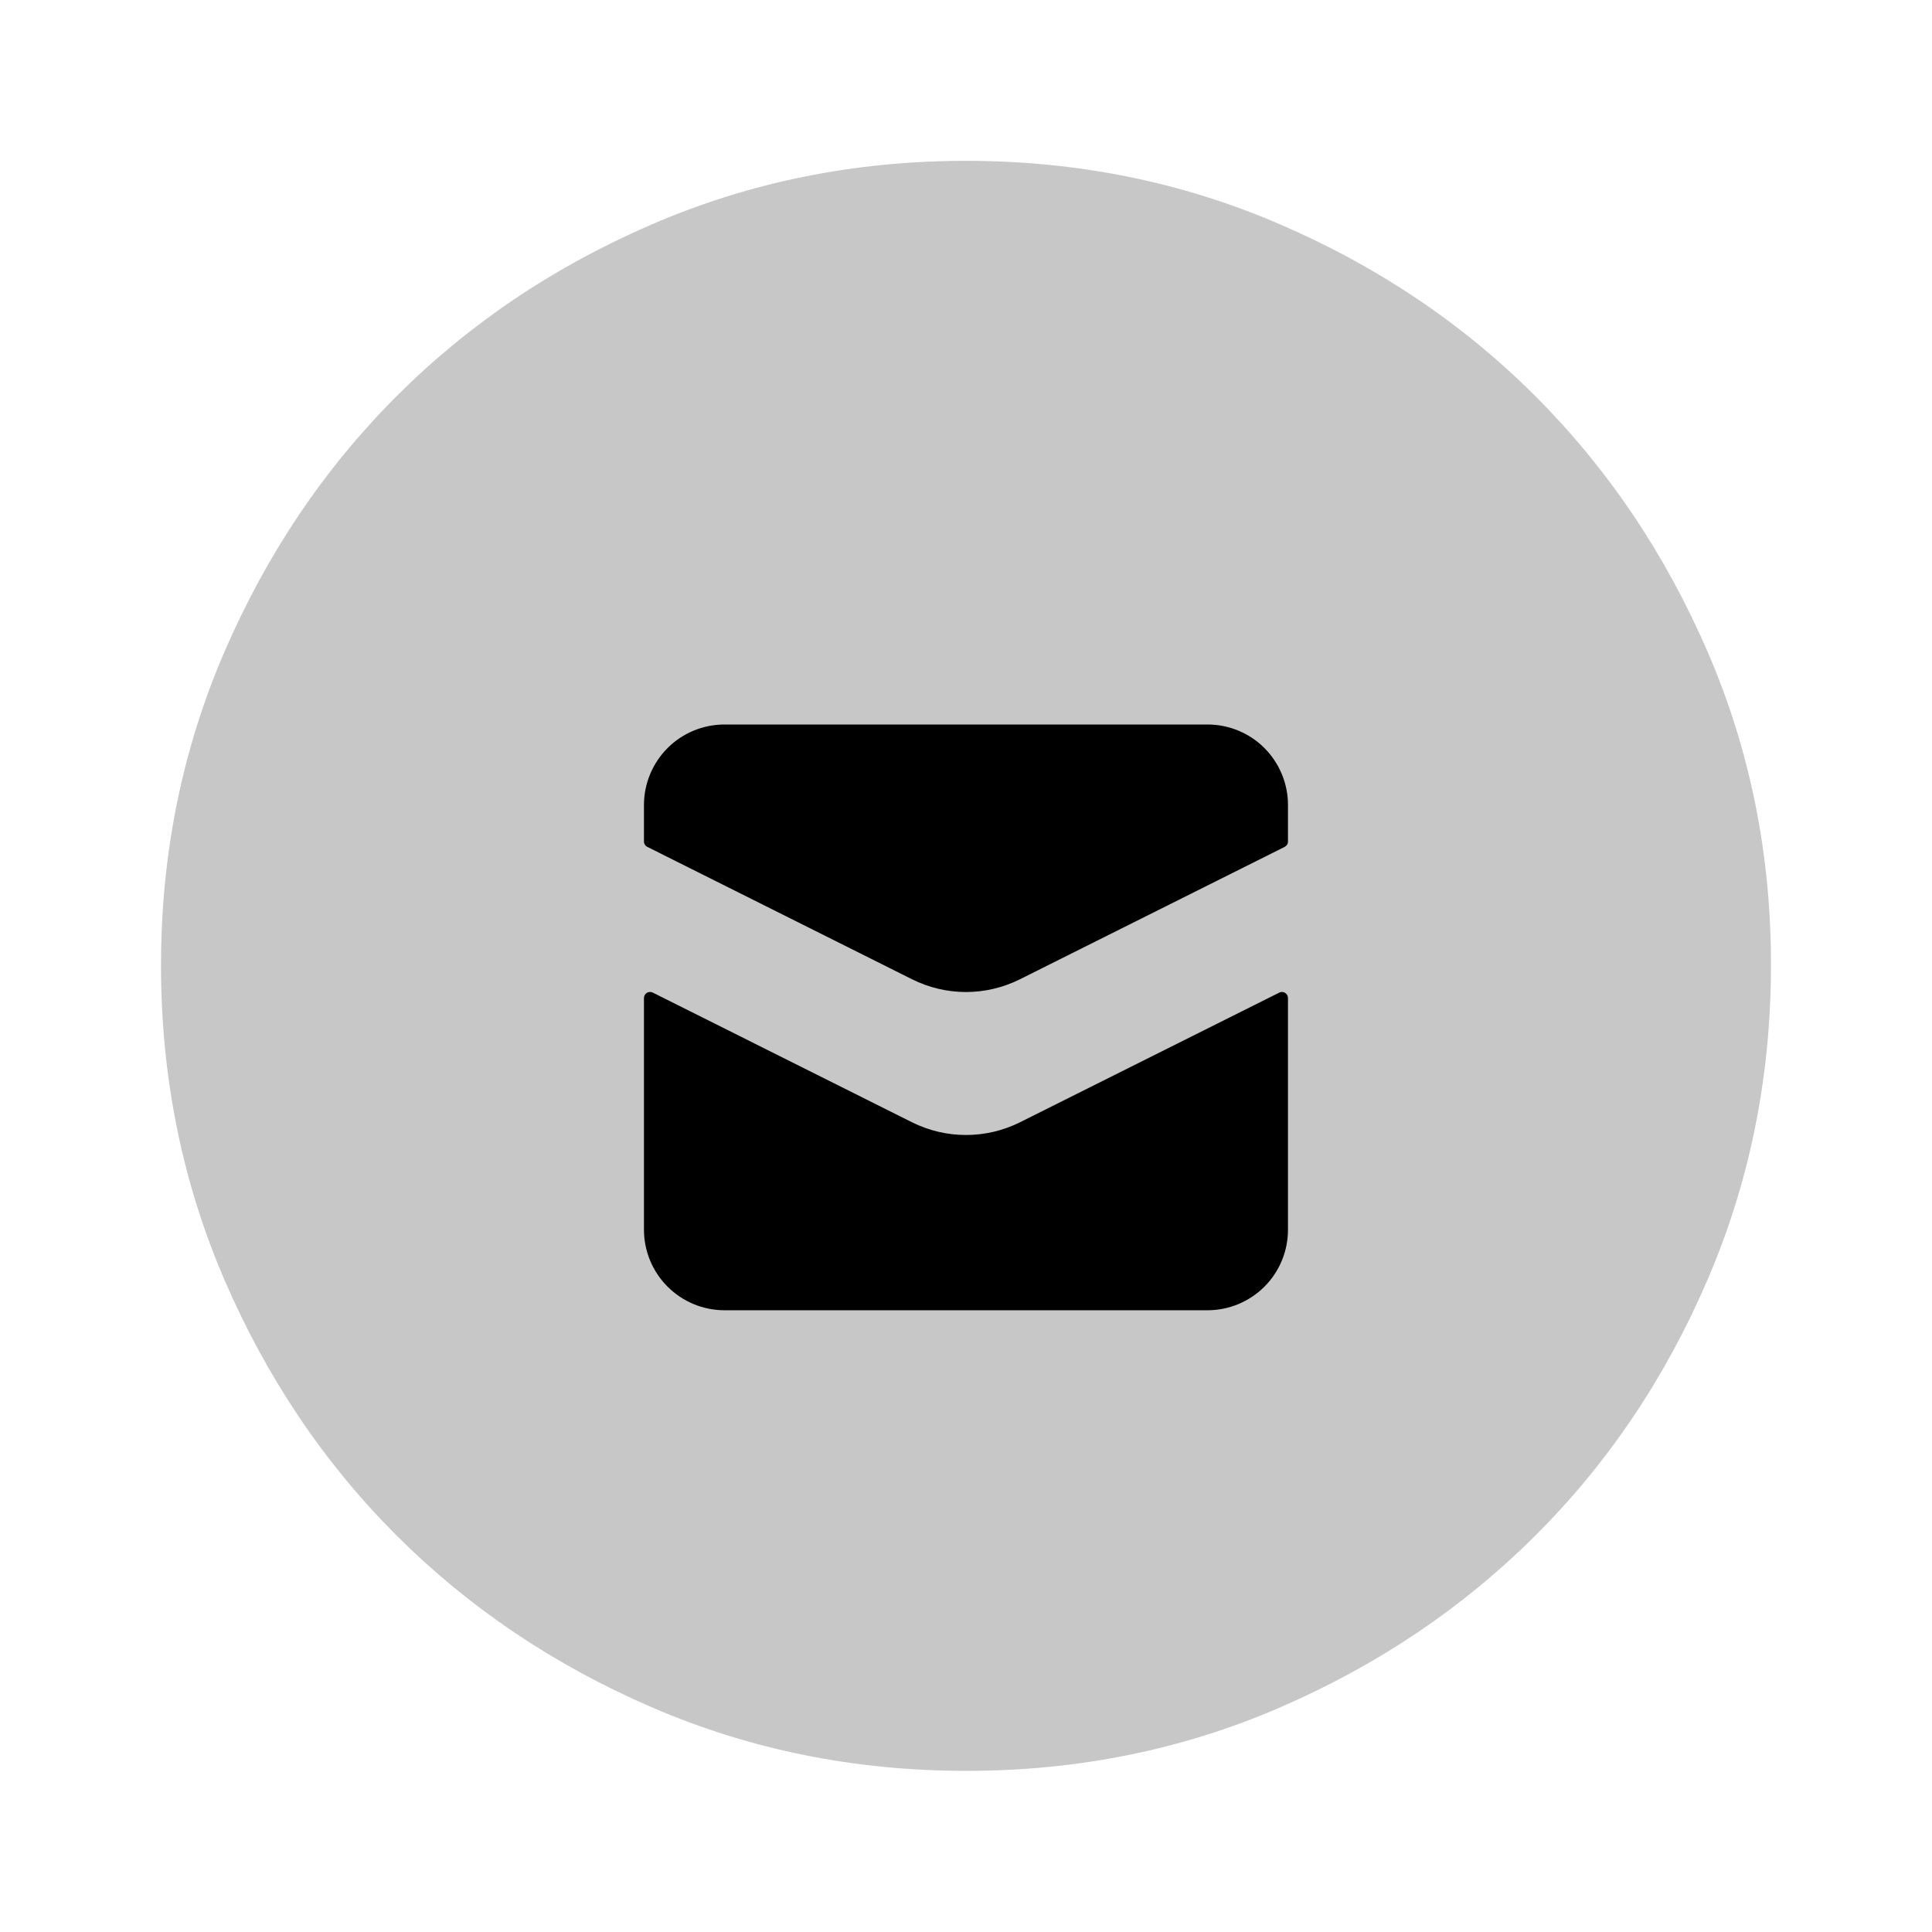 <svg width="32" height="32" viewBox="0 0 32 32" fill="none" xmlns="http://www.w3.org/2000/svg">
<path d="M16 29.331C14.155 29.331 12.422 28.98 10.8 28.28C9.178 27.58 7.767 26.63 6.567 25.431C5.367 24.232 4.417 22.82 3.717 21.197C3.018 19.574 2.667 17.841 2.667 15.997C2.666 14.154 3.016 12.421 3.717 10.797C4.419 9.174 5.368 7.763 6.567 6.564C7.765 5.365 9.176 4.415 10.8 3.715C12.424 3.014 14.157 2.664 16 2.664C17.843 2.664 19.576 3.014 21.2 3.715C22.824 4.415 24.235 5.365 25.433 6.564C26.631 7.763 27.582 9.174 28.284 10.797C28.986 12.421 29.336 14.154 29.333 15.997C29.331 17.841 28.98 19.574 28.282 21.197C27.585 22.82 26.635 24.232 25.433 25.431C24.231 26.63 22.82 27.58 21.2 28.281C19.579 28.983 17.846 29.332 16 29.331Z" fill="#6D6D6D" fill-opacity="0.38"/>
<path d="M10.666 20.368V16.53C10.666 16.513 10.671 16.496 10.679 16.481C10.687 16.466 10.699 16.454 10.714 16.445C10.728 16.436 10.745 16.431 10.762 16.43C10.779 16.429 10.796 16.433 10.811 16.44L15.105 18.588C15.383 18.727 15.689 18.799 16 18.799C16.31 18.799 16.617 18.727 16.895 18.588L21.188 16.441C21.203 16.433 21.22 16.429 21.237 16.43C21.254 16.431 21.271 16.436 21.285 16.445C21.3 16.454 21.312 16.466 21.32 16.481C21.329 16.496 21.333 16.513 21.333 16.53V20.368C21.333 20.722 21.193 21.061 20.943 21.311C20.693 21.561 20.354 21.702 20 21.702H12C11.646 21.702 11.307 21.561 11.057 21.311C10.807 21.061 10.666 20.722 10.666 20.368Z" fill="black"/>
<path d="M10.666 13.333V13.938C10.666 13.957 10.672 13.975 10.681 13.991C10.691 14.006 10.705 14.019 10.722 14.027L15.105 16.219C15.383 16.358 15.689 16.431 16 16.431C16.31 16.431 16.617 16.358 16.895 16.219L21.278 14.027C21.294 14.019 21.308 14.006 21.318 13.991C21.328 13.975 21.333 13.957 21.333 13.938V13.333C21.333 12.98 21.193 12.641 20.943 12.39C20.693 12.14 20.354 12 20 12H12C11.646 12 11.307 12.14 11.057 12.39C10.807 12.641 10.666 12.98 10.666 13.333Z" fill="black"/>
</svg>
